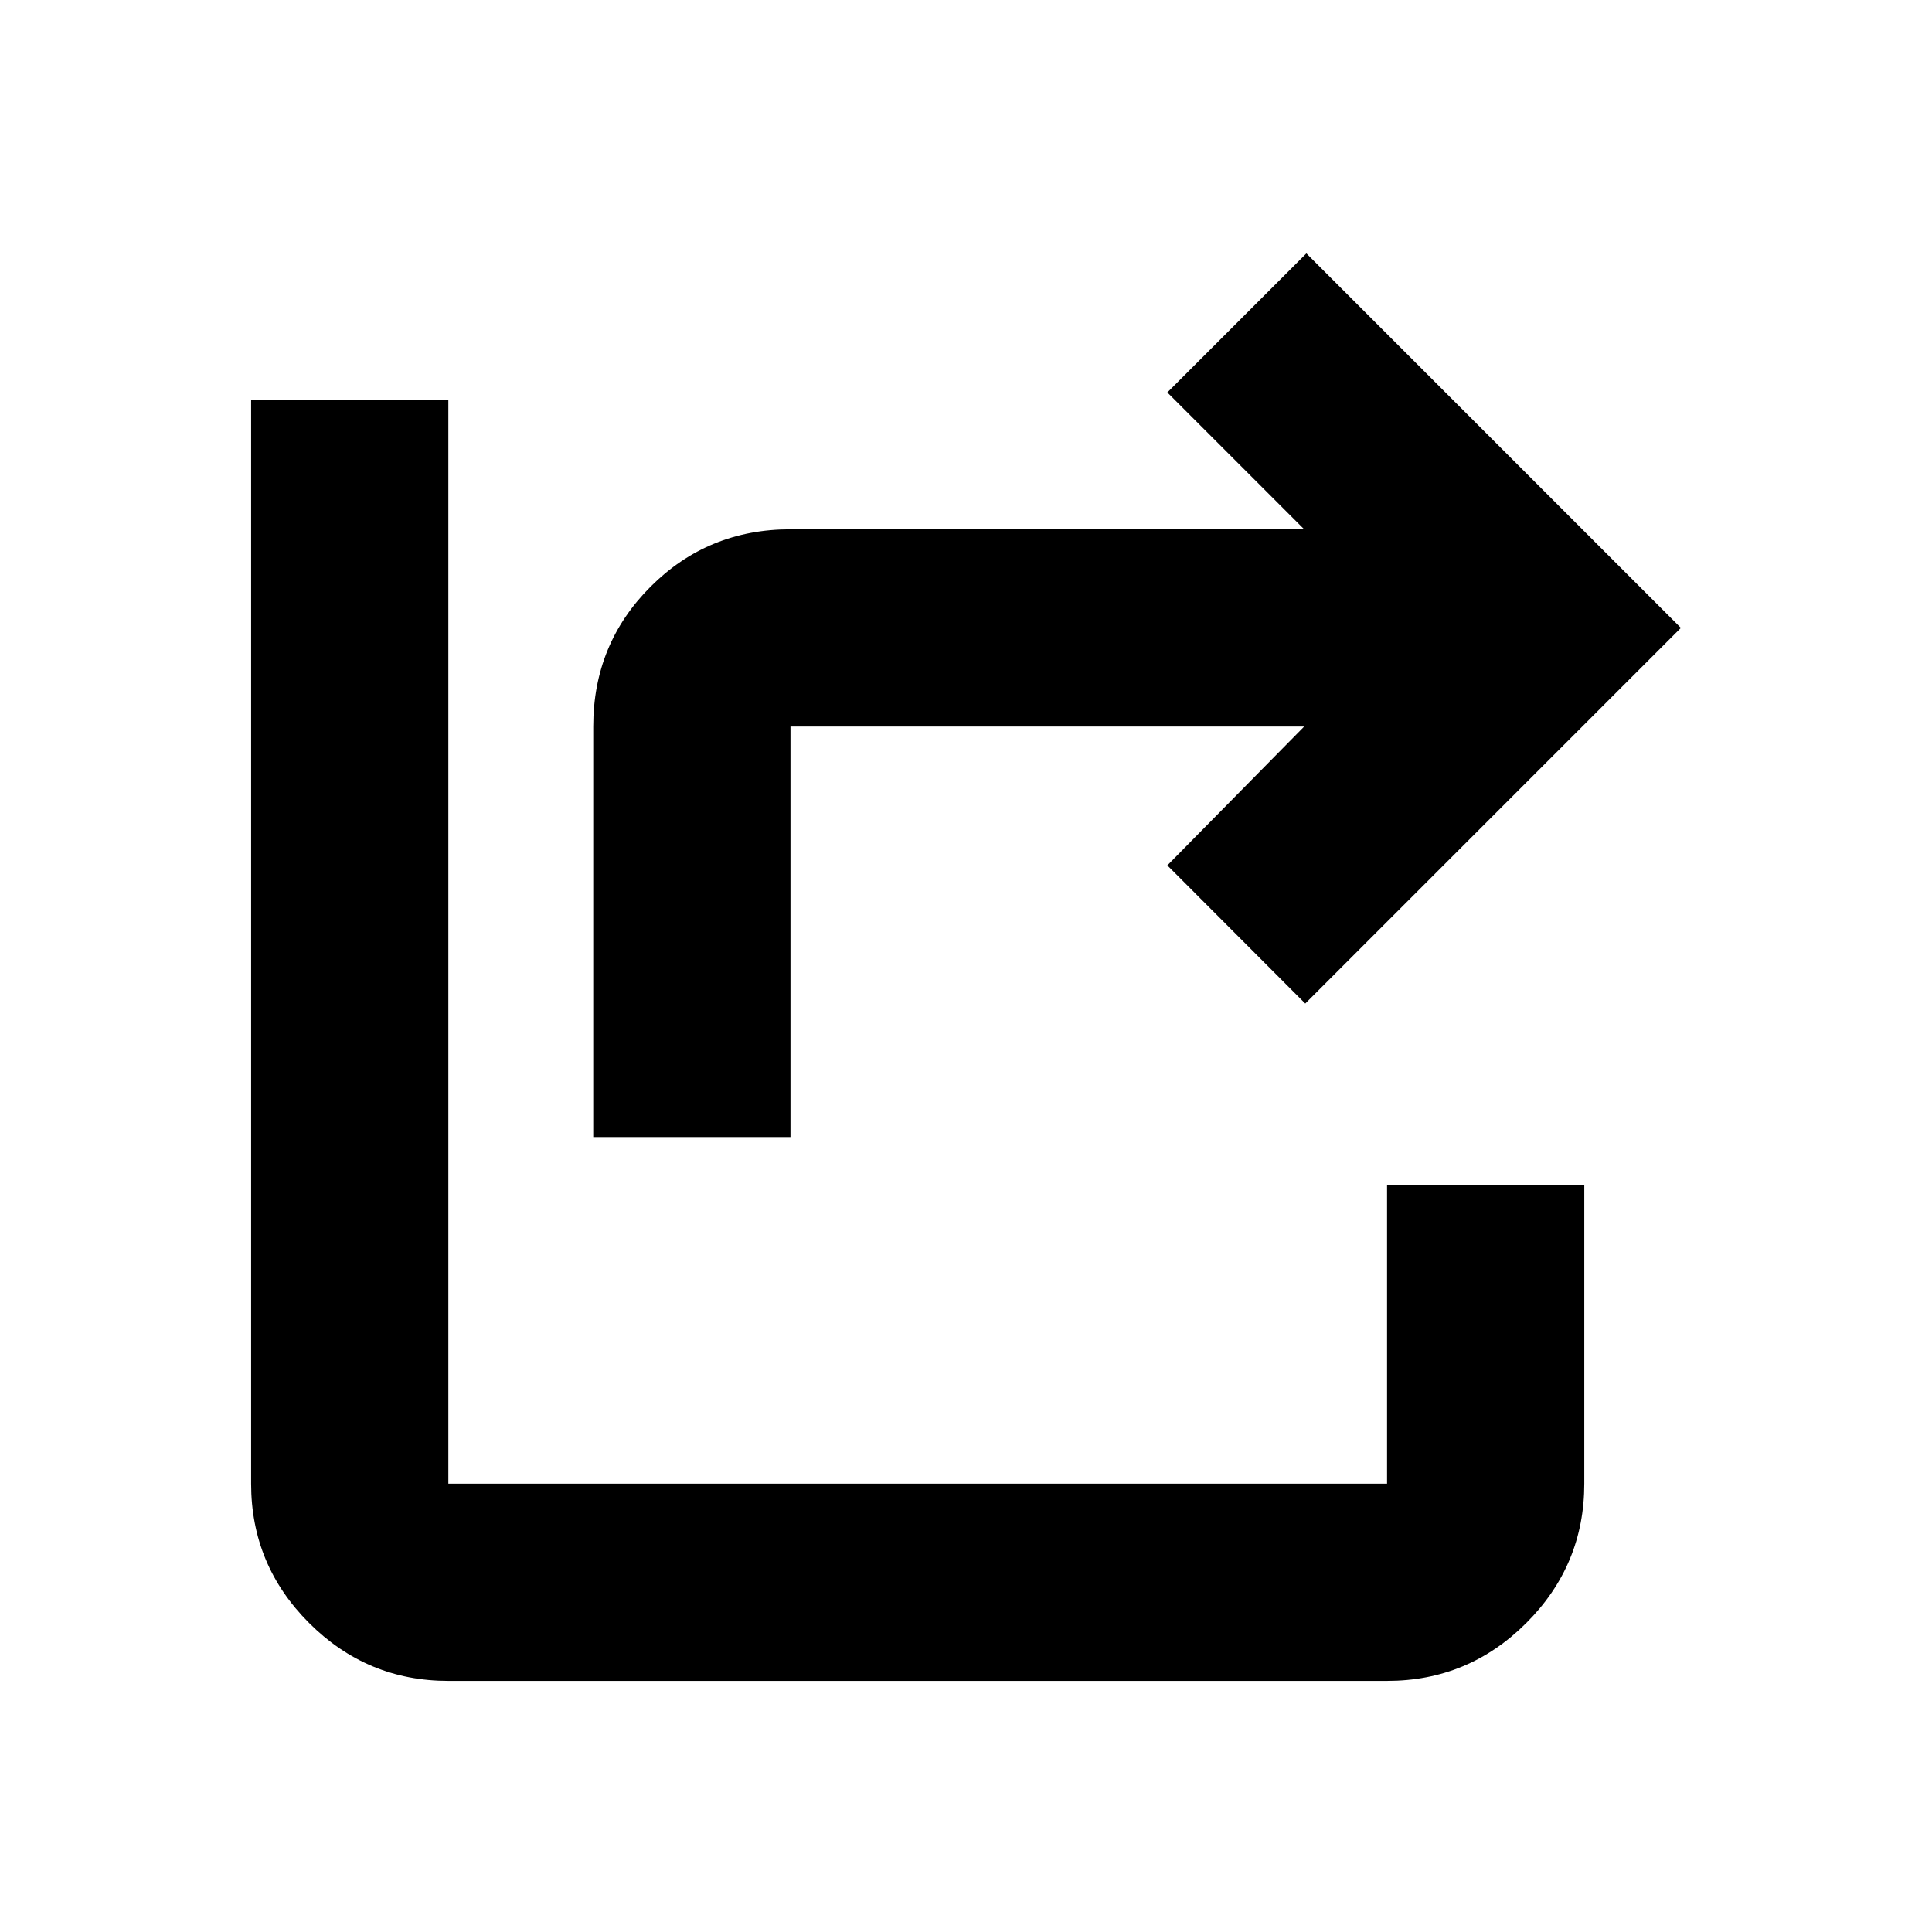 <svg xmlns="http://www.w3.org/2000/svg" height="20" viewBox="0 -960 960 960" width="20"><path d="M294.78-395v-204q0-41 28.5-69.5t69.5-28.5h255.26l-68-68 69.09-69.09L835.22-648 648.57-461.35 580.04-530l68-69H392.78v204h-98Zm-72 270.22q-40.42 0-69.21-28.79-28.79-28.79-28.79-69.21v-538.44h98v538.44h466.44V-371h98v148.22q0 40.42-28.79 69.21-28.79 28.79-69.21 28.79H222.78Z"/></svg>